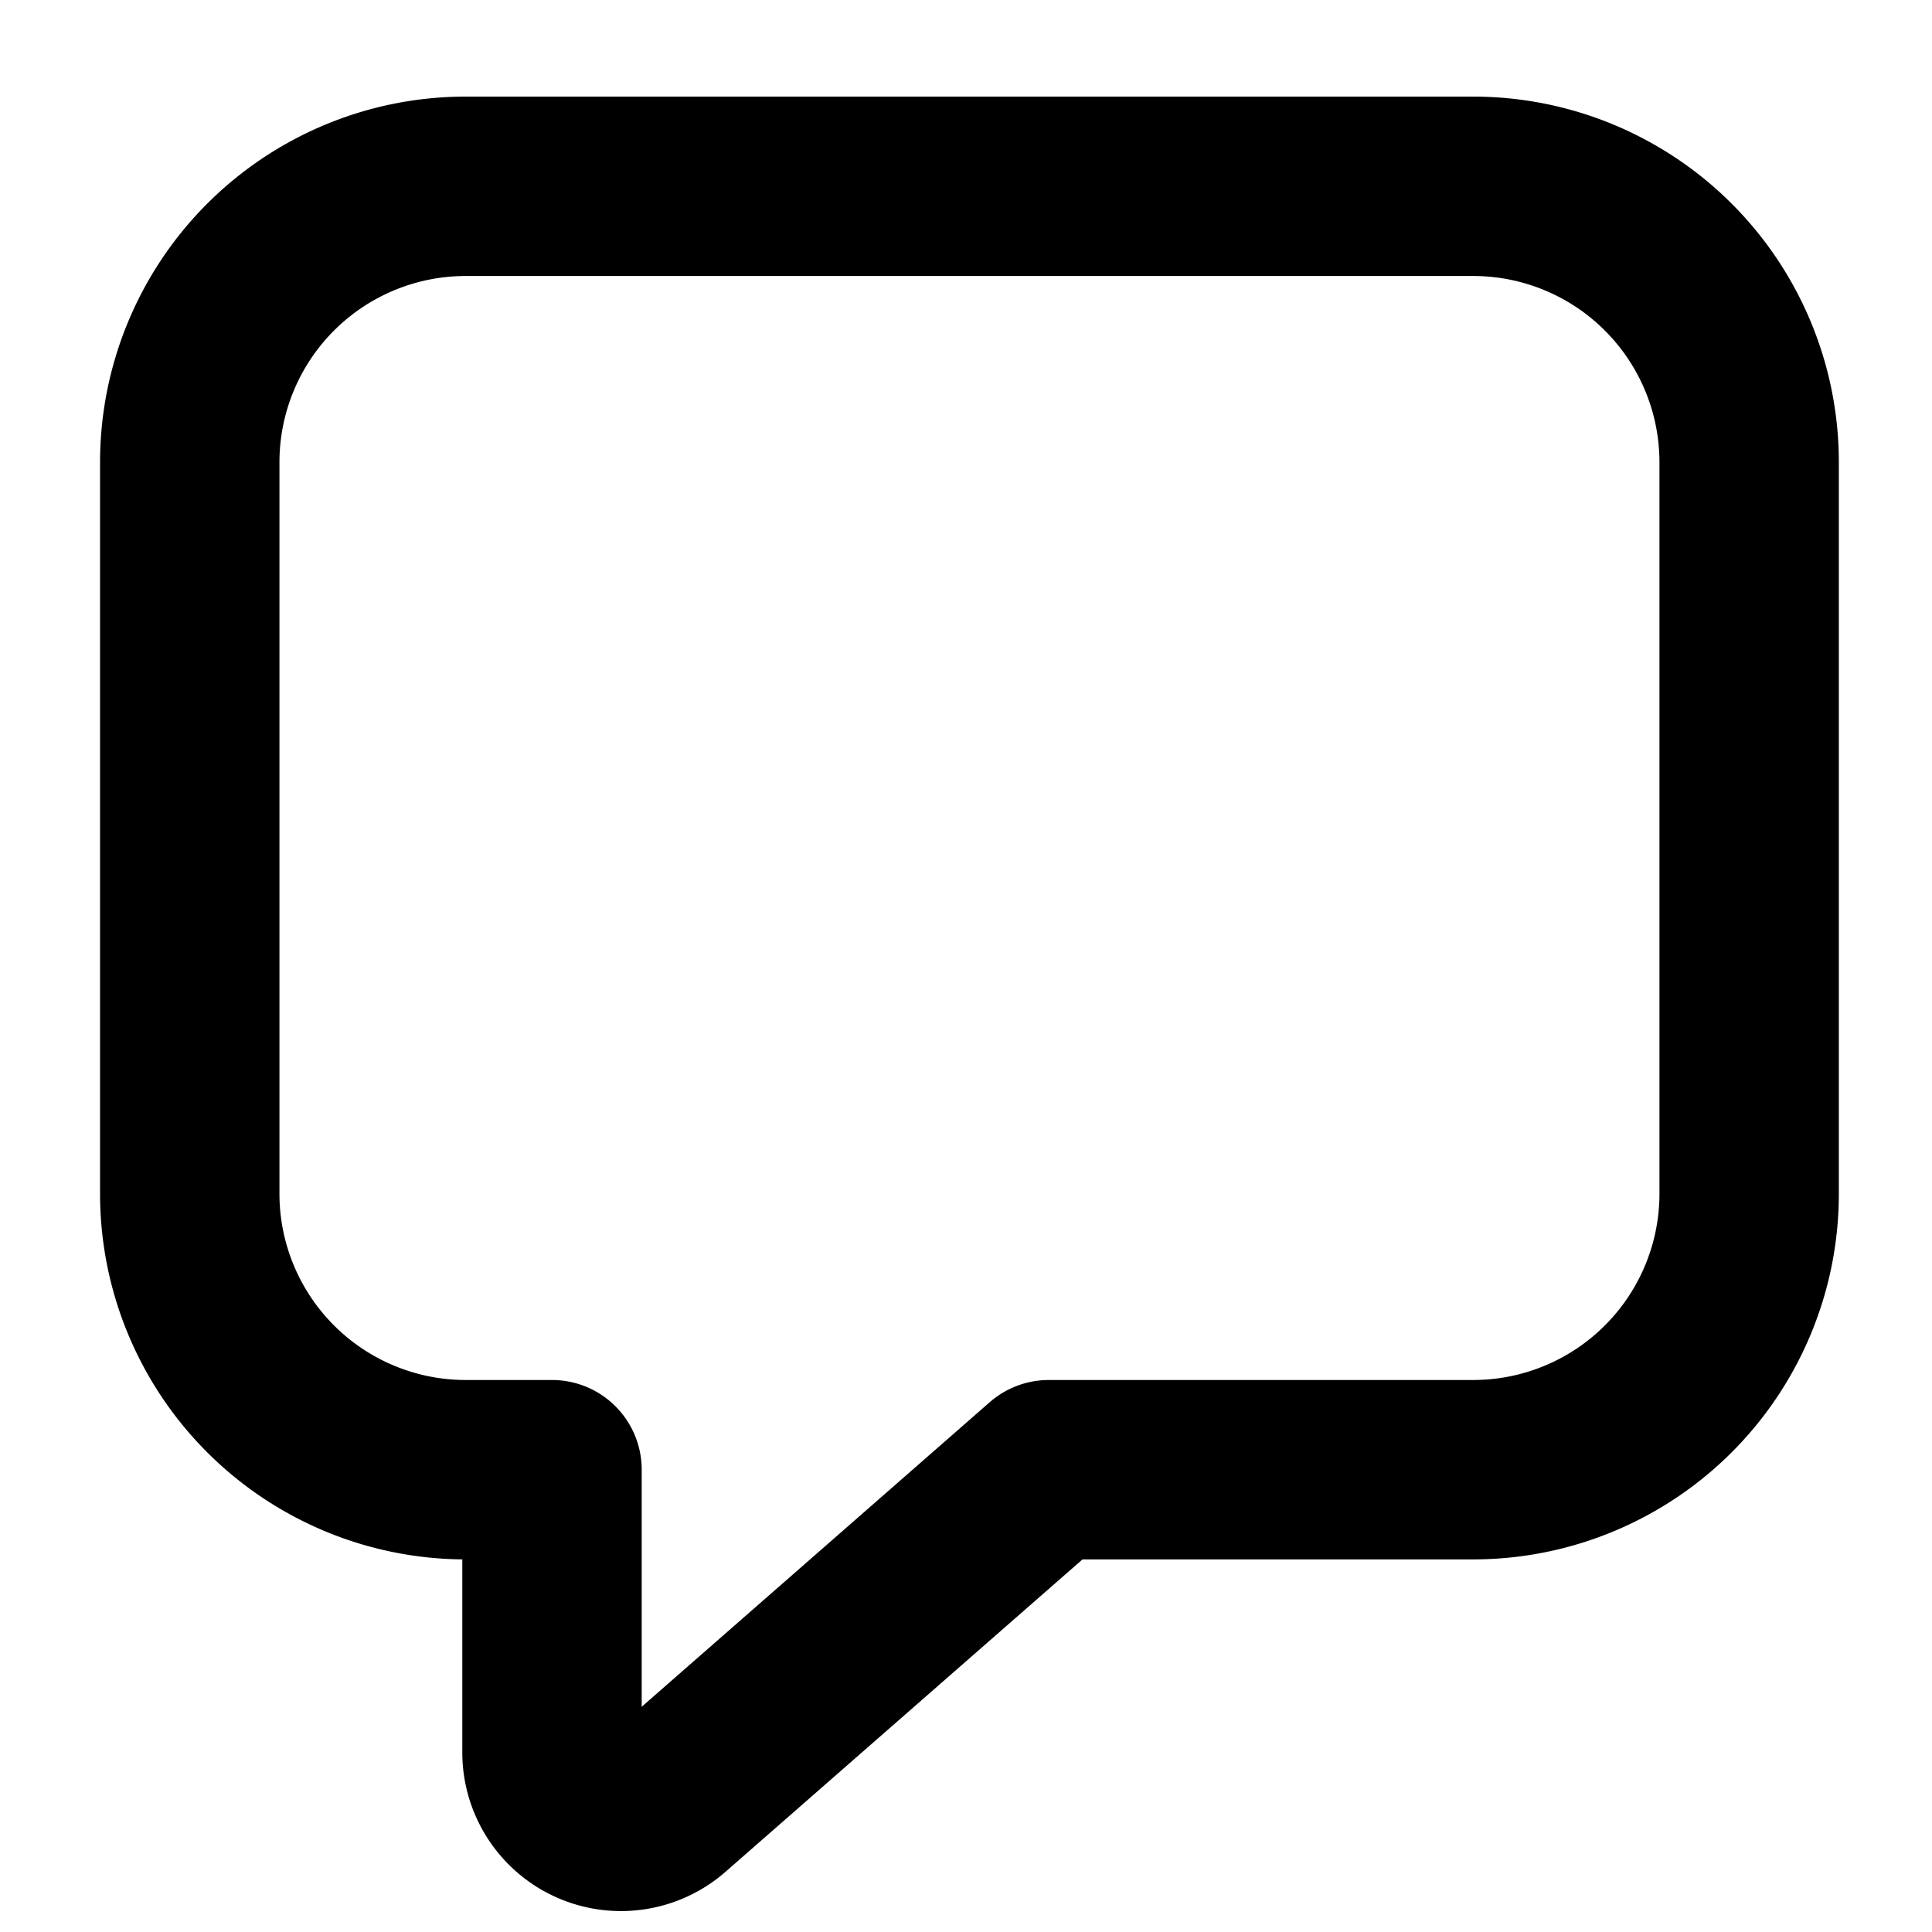 <svg xmlns="http://www.w3.org/2000/svg" viewBox="0 0 14 14">
    <path fill="none" fill-rule="evenodd" stroke="currentColor" stroke-width="1.3" stroke-linejoin="round" d="M3.375 1.35h7.3a2 2 0 0 1 2 2v5.3a2 2 0 0 1-2 2H7.6l-2.77 2.424a.5.5 0 0 1-.83-.376V10.65h-.625a2 2 0 0 1-2-2v-5.3a2 2 0 0 1 2-2Z"/>
</svg>
